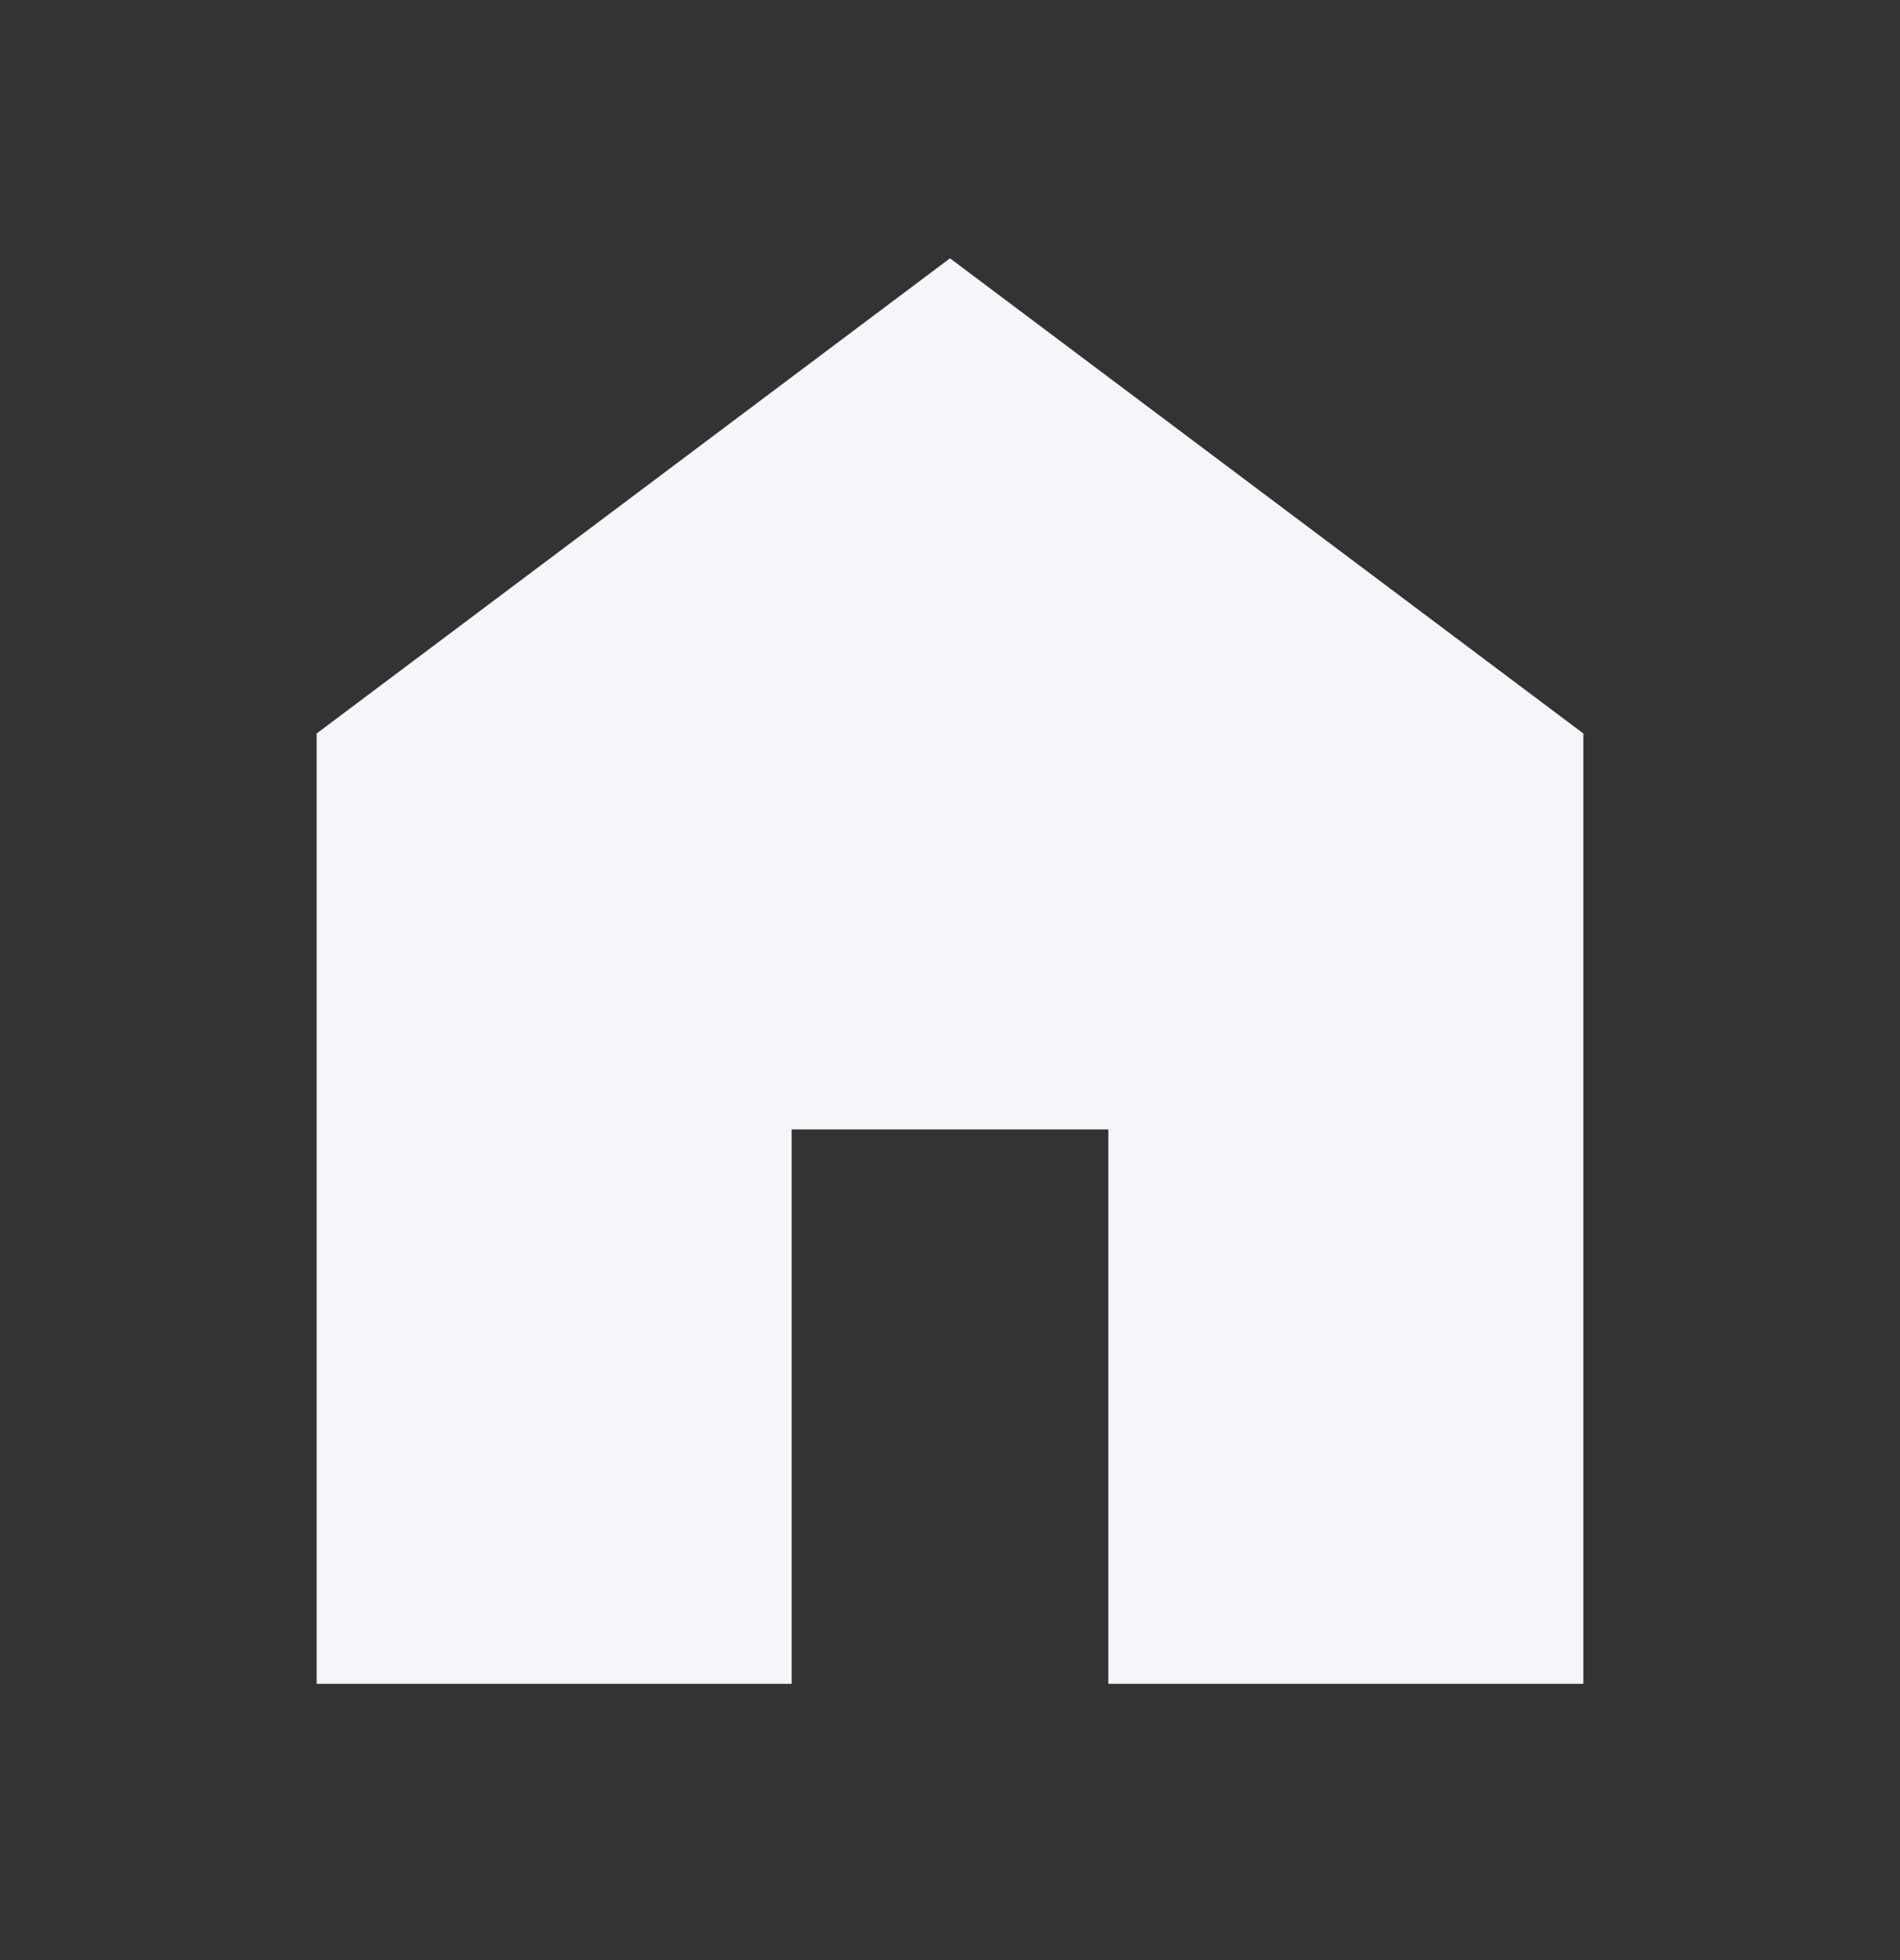 <svg width="32" height="33" viewBox="0 0 32 33" fill="none" xmlns="http://www.w3.org/2000/svg">
<rect x="0" y="0" width="32" height="33" fill="#333333" stroke="none"/>
<g opacity="1">
<path d="M5.333 28.349V12.349L16 4.349L26.667 12.349V28.349H18.667V19.015H13.333V28.349H5.333Z" fill="#F5F6FA"/>
</g>
</svg>
